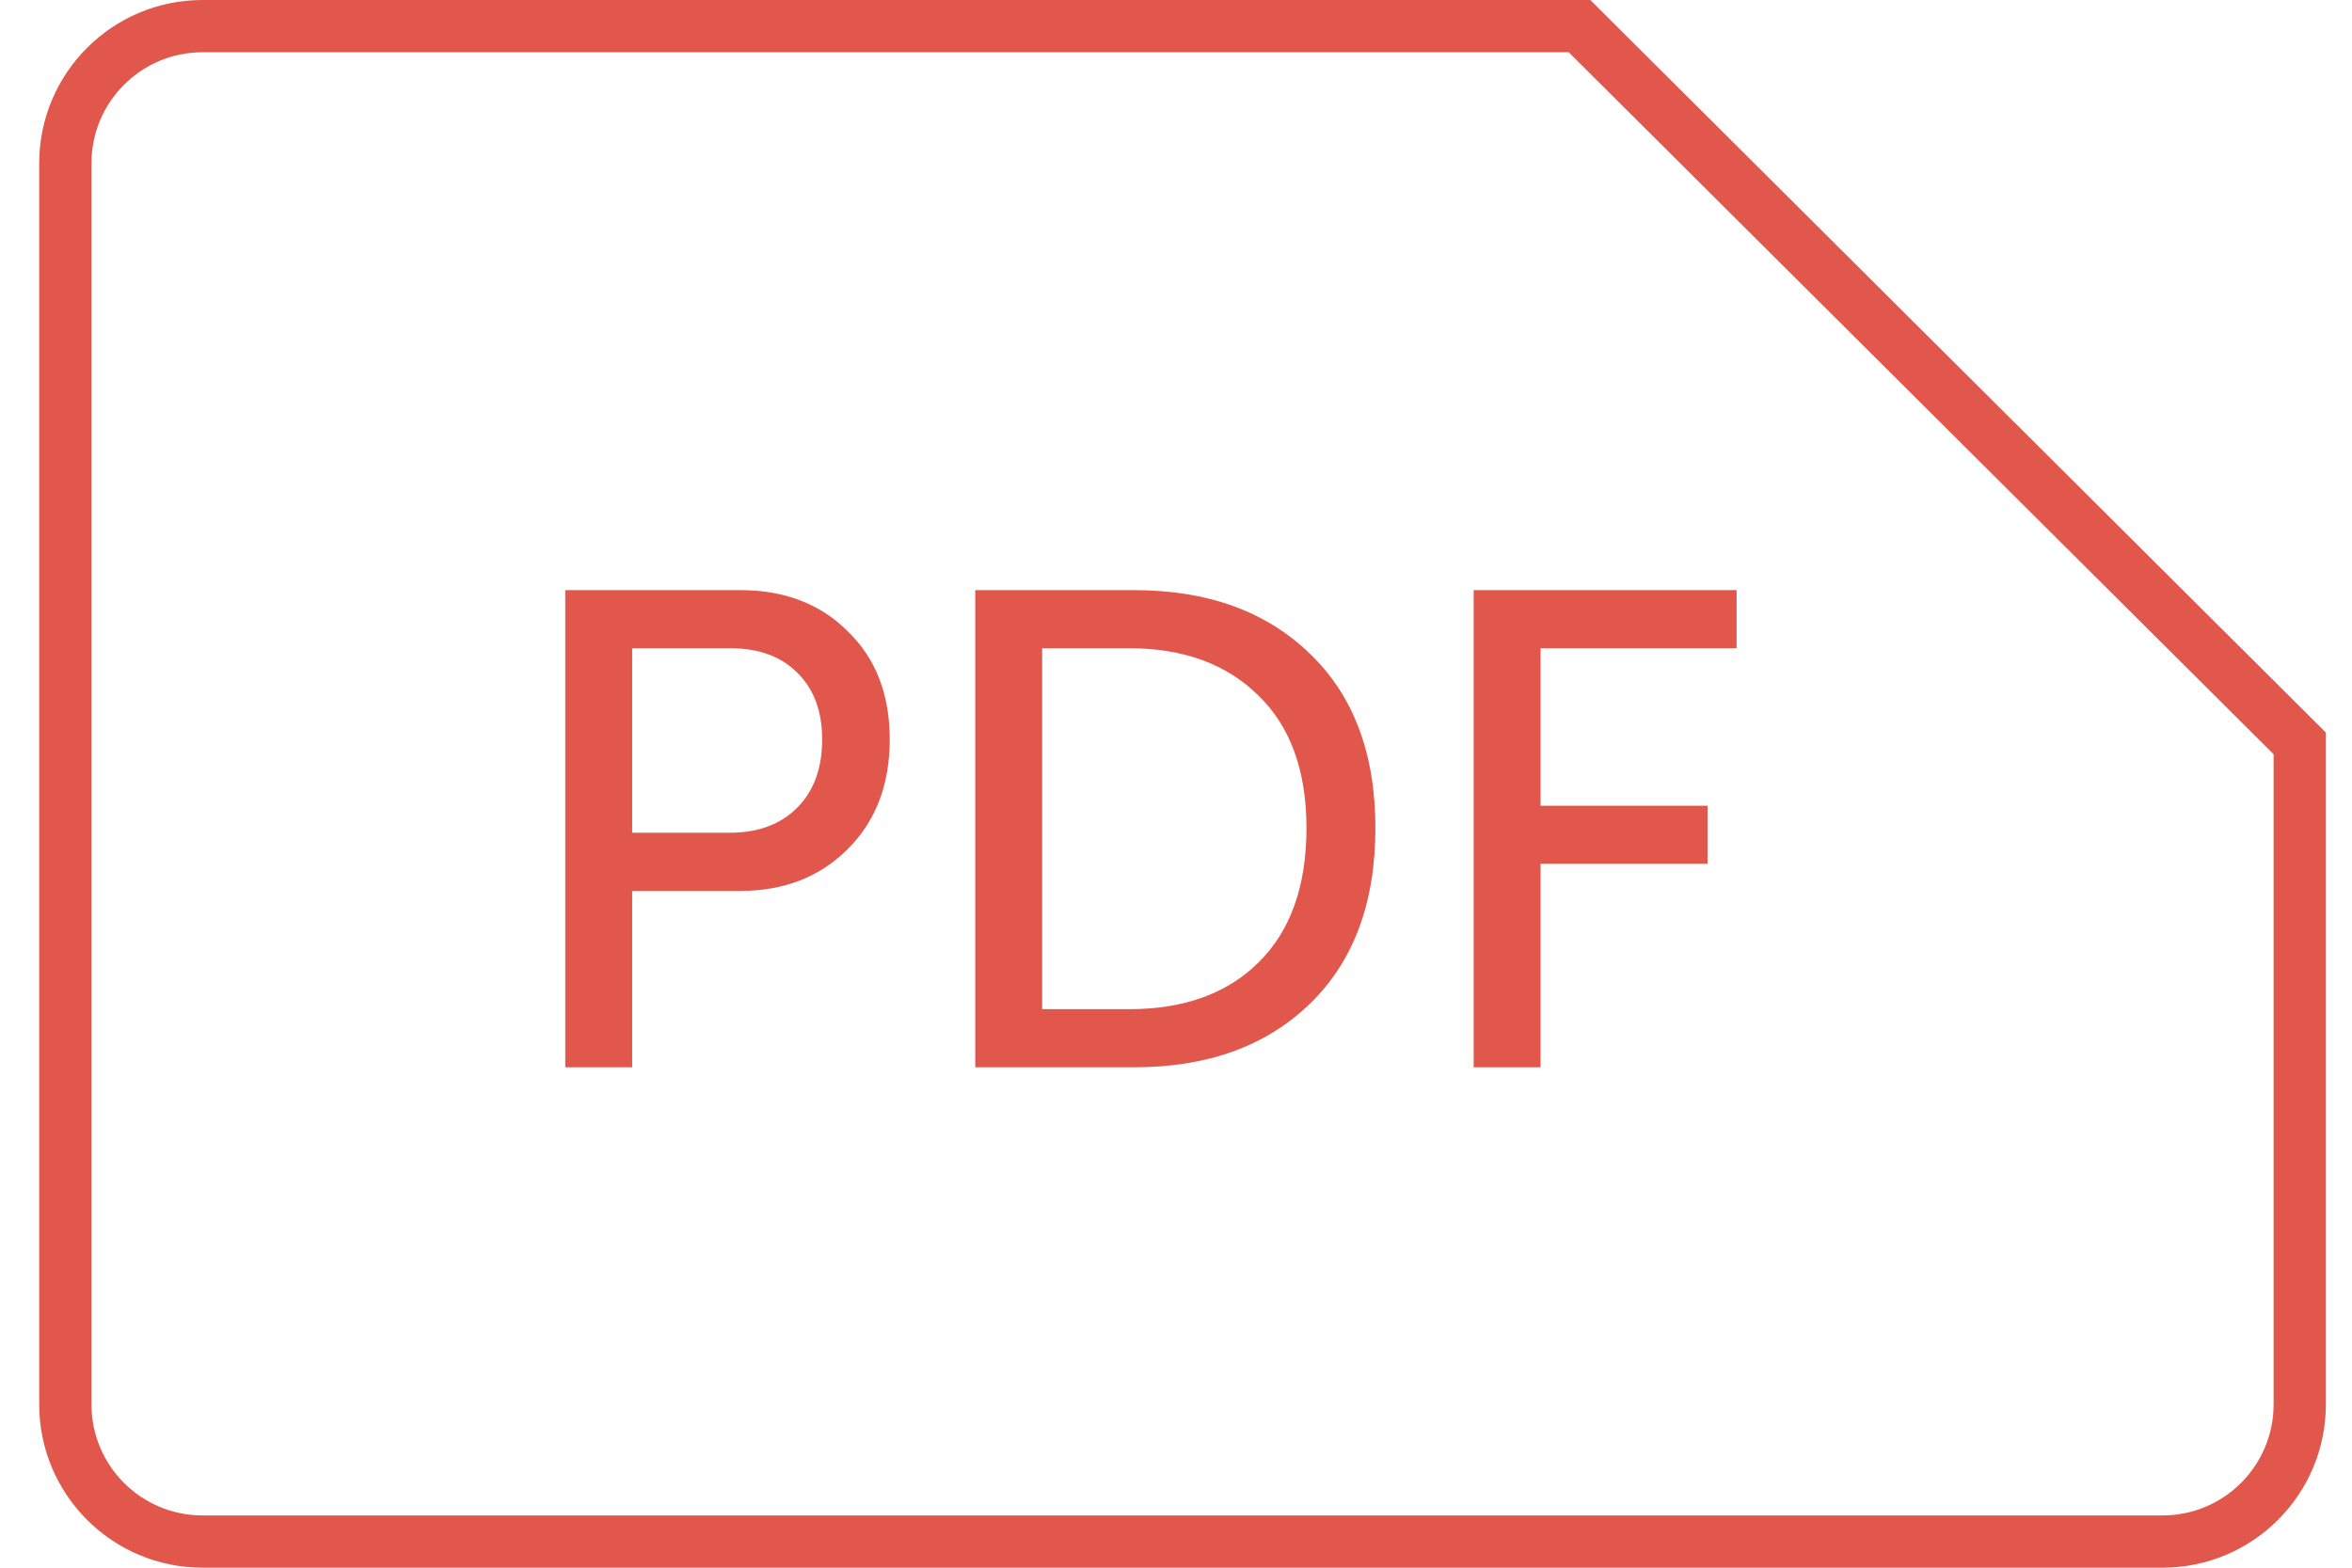 <svg width="45" height="30" viewBox="0 0 45 30" fill="none" xmlns="http://www.w3.org/2000/svg">
<path d="M3.875 0.5H30.22L44 14.226V26.875C44 28.325 42.824 29.5 41.375 29.5H3.875C2.426 29.5 1.25 28.325 1.25 26.875V3.125C1.25 1.675 2.426 0.5 3.875 0.5Z" stroke="#E2574C"/>
<path d="M10.815 20.424V11.293H14.165C15.01 11.293 15.695 11.556 16.221 12.082C16.756 12.599 17.023 13.289 17.023 14.151C17.023 15.014 16.756 15.712 16.221 16.247C15.687 16.781 15.001 17.049 14.165 17.049H12.095V20.424H10.815ZM12.095 15.936H13.958C14.501 15.936 14.932 15.777 15.251 15.458C15.57 15.139 15.73 14.703 15.73 14.151C15.73 13.608 15.57 13.181 15.251 12.871C14.941 12.56 14.514 12.405 13.971 12.405H12.095V15.936Z" fill="#E2574C"/>
<path d="M18.659 20.424V11.293H21.698C23.104 11.293 24.224 11.698 25.061 12.509C25.897 13.311 26.315 14.423 26.315 15.846C26.315 17.277 25.897 18.398 25.061 19.209C24.224 20.019 23.104 20.424 21.698 20.424H18.659ZM19.939 19.312H21.608C22.651 19.312 23.474 19.015 24.078 18.419C24.69 17.816 24.996 16.958 24.996 15.846C24.996 14.751 24.69 13.906 24.078 13.311C23.466 12.707 22.642 12.405 21.608 12.405H19.939V19.312Z" fill="#E2574C"/>
<path d="M28.195 20.424V11.293H33.226V12.405H29.475V15.419H32.67V16.531H29.475V20.424H28.195Z" fill="#E2574C"/>
</svg>
